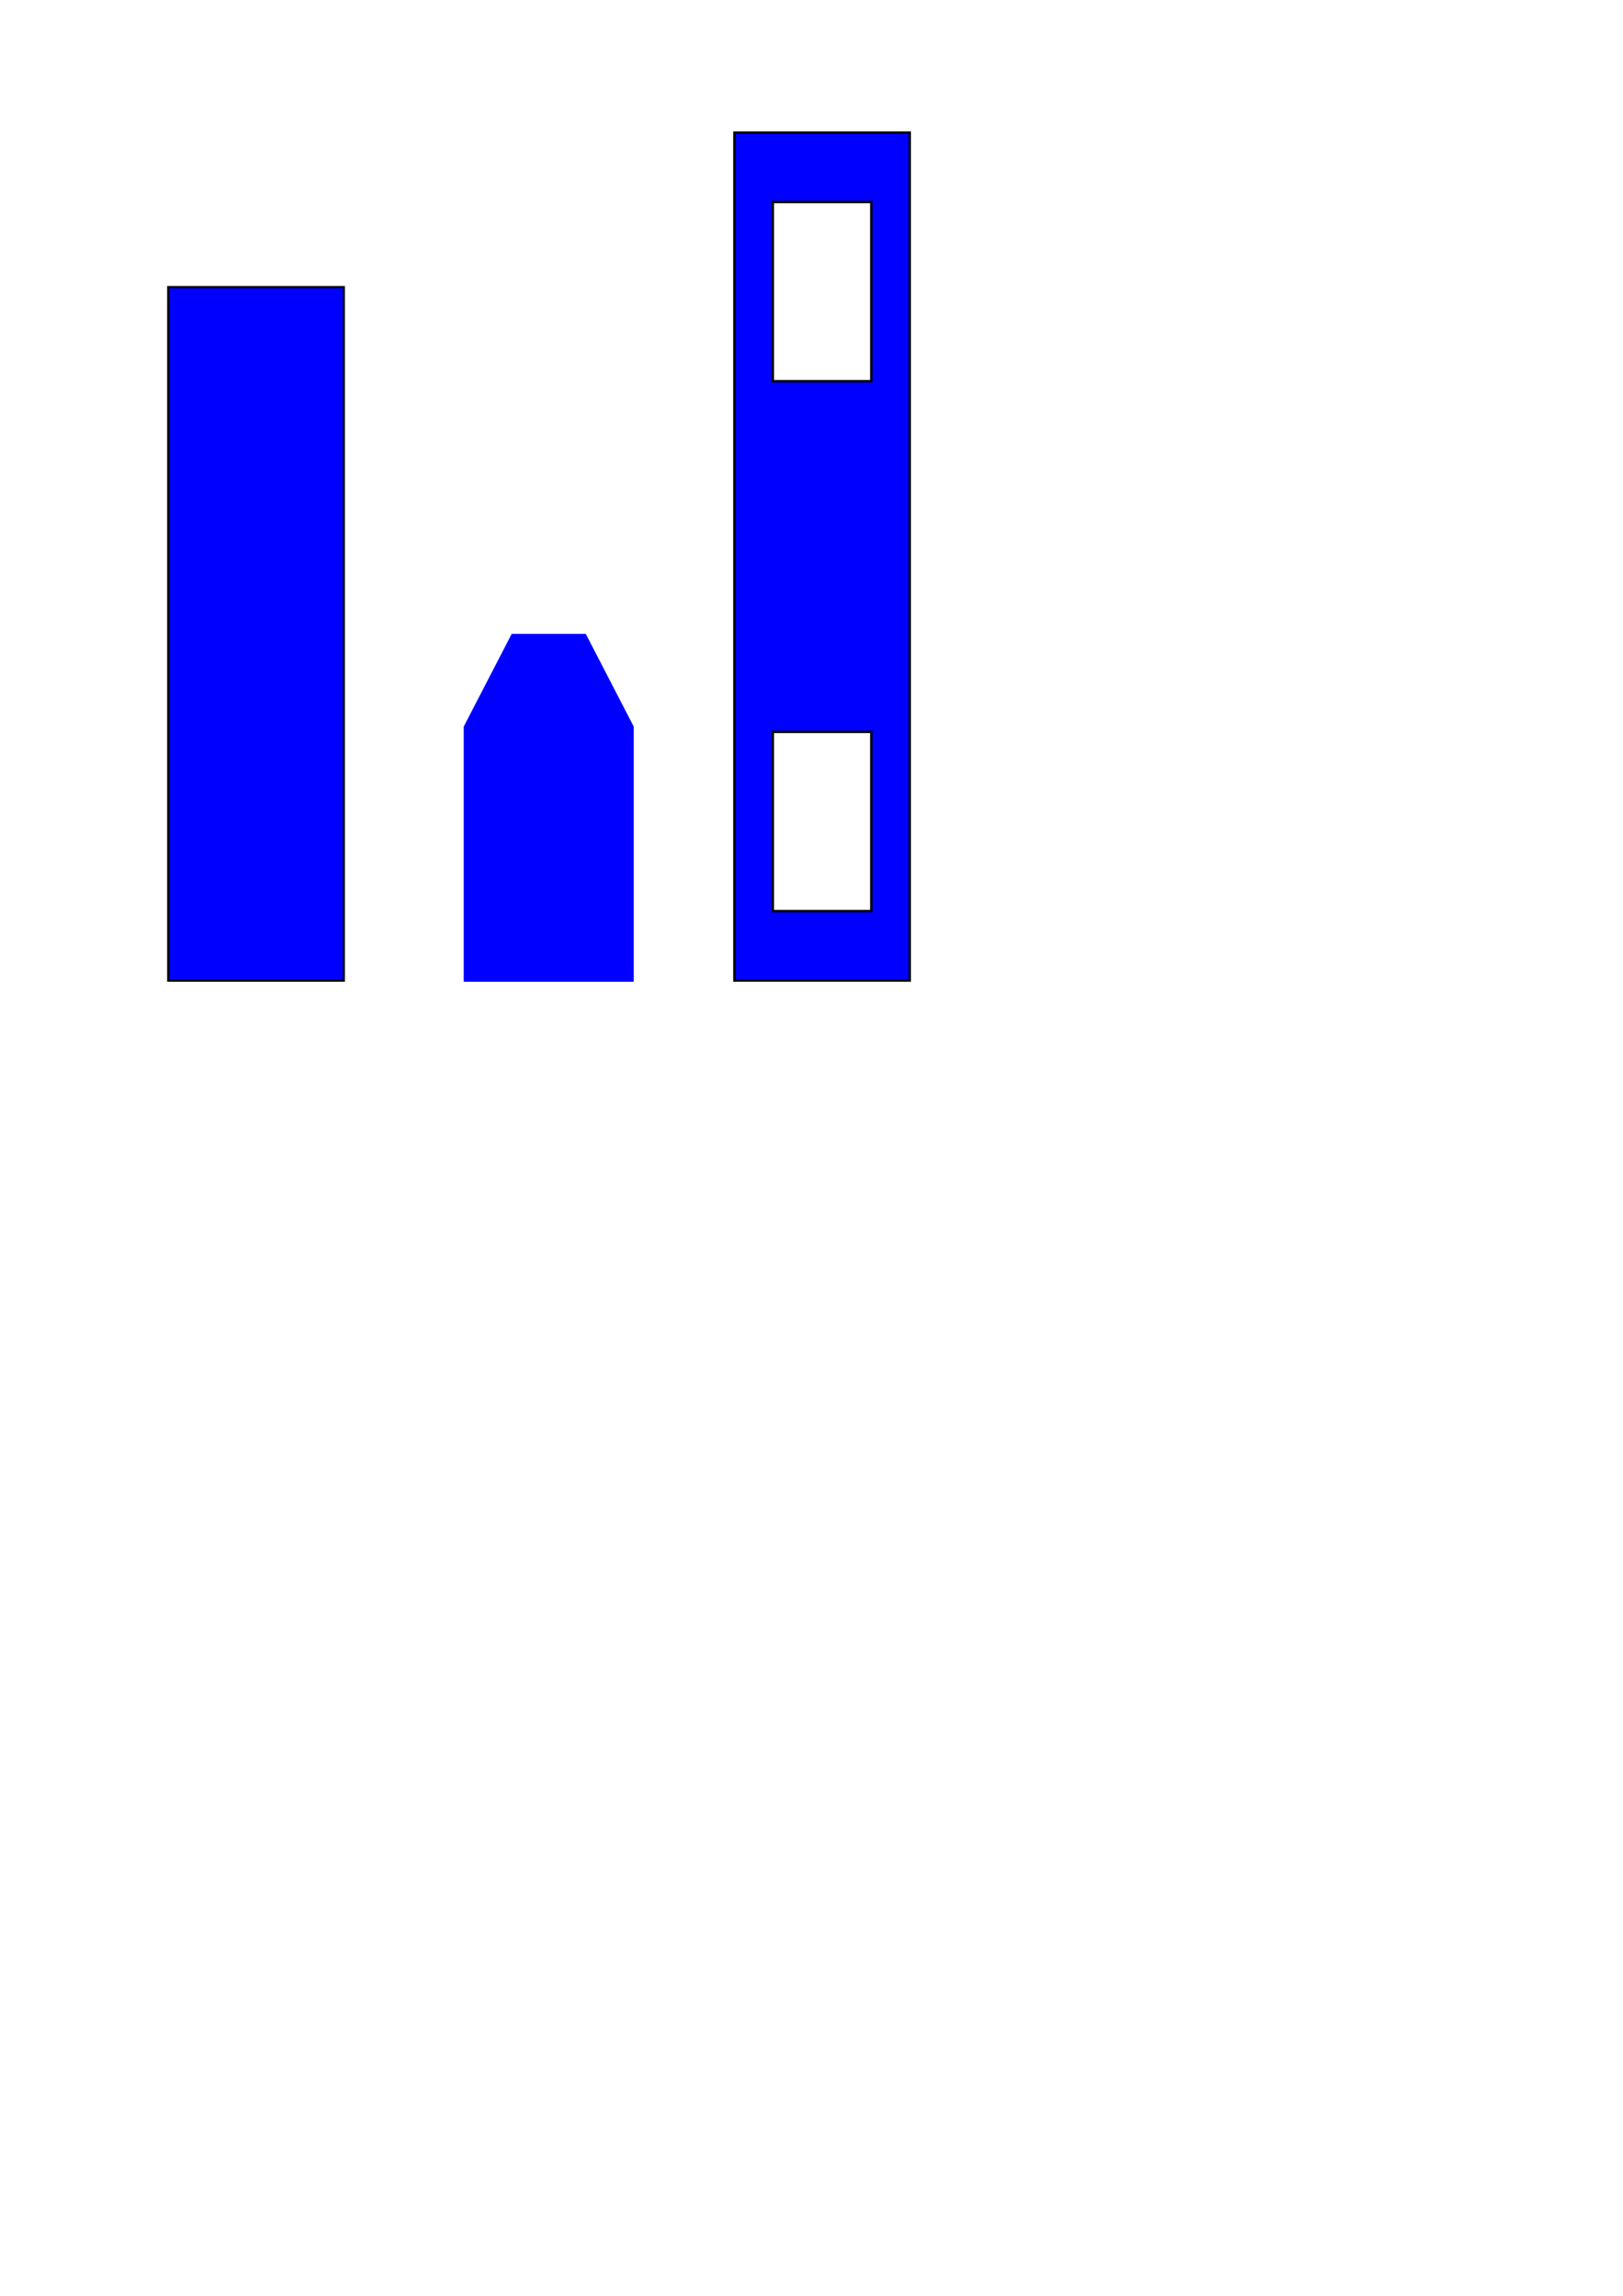 <?xml version="1.0" encoding="UTF-8" standalone="no"?>
<!-- Created with Inkscape (http://www.inkscape.org/) -->

<svg
   xmlns:dc="http://purl.org/dc/elements/1.1/"
   xmlns:cc="http://creativecommons.org/ns#"
   xmlns:rdf="http://www.w3.org/1999/02/22-rdf-syntax-ns#"
   xmlns:svg="http://www.w3.org/2000/svg"
   xmlns="http://www.w3.org/2000/svg"
   xmlns:sodipodi="http://sodipodi.sourceforge.net/DTD/sodipodi-0.dtd"
   xmlns:inkscape="http://www.inkscape.org/namespaces/inkscape"
   width="210mm"
   height="297mm"
   viewBox="0 0 744.094 1052.362"
   id="svg2"
   version="1.1"
   inkscape:version="0.91 r13725"
   sodipodi:docname="shapes.svg">
  <defs
     id="defs4" />
  <sodipodi:namedview
     id="base"
     pagecolor="#ffffff"
     bordercolor="#666666"
     borderopacity="1.0"
     inkscape:pageopacity="0.0"
     inkscape:pageshadow="2"
     inkscape:zoom="0.88"
     inkscape:cx="375"
     inkscape:cy="747.27273"
     inkscape:document-units="px"
     inkscape:current-layer="layer1"
     showgrid="false"
     inkscape:window-width="1440"
     inkscape:window-height="851"
     inkscape:window-x="0"
     inkscape:window-y="1"
     inkscape:window-maximized="1" />
  <g
     inkscape:label="Layer 1"
     inkscape:groupmode="layer"
     id="layer1">
    <path
       transform="scale(1,-1)"
       style="fill:#0000ff;fill-rule:evenodd;stroke:#000000;stroke-width:0.992px;stroke-linecap:butt;stroke-linejoin:miter;stroke-opacity:1"
       d="m 77.135,-449.504 80.504,0 0,317.905 -80.504,0 z"
       id="rect3336" />
    <path
       style="fill:#0000ff;fill-rule:evenodd;stroke:#000000;stroke-width:1.097px;stroke-linecap:butt;stroke-linejoin:miter;stroke-opacity:1"
       d="m 336.697,60.786 0,388.666 80.4,0 0,-388.666 -80.4,0 z m 17.635,31.809 45.129,0 0,82.156 -45.129,0 0,-82.156 z m 0,242.893 45.129,0 0,82.156 -45.129,0 0,-82.156 z"
       id="rect3336-6"
       inkscape:connector-curvature="0" />
    <path
       style="fill:#0000ff"
       d="m 234.598,290.553 -22,42.52 0,116.928 77.953,0 0,-116.928 -22,-42.52 -33.953,0 z"
       id="rect3400"
       inkscape:connector-curvature="0" />
  </g>
</svg>
